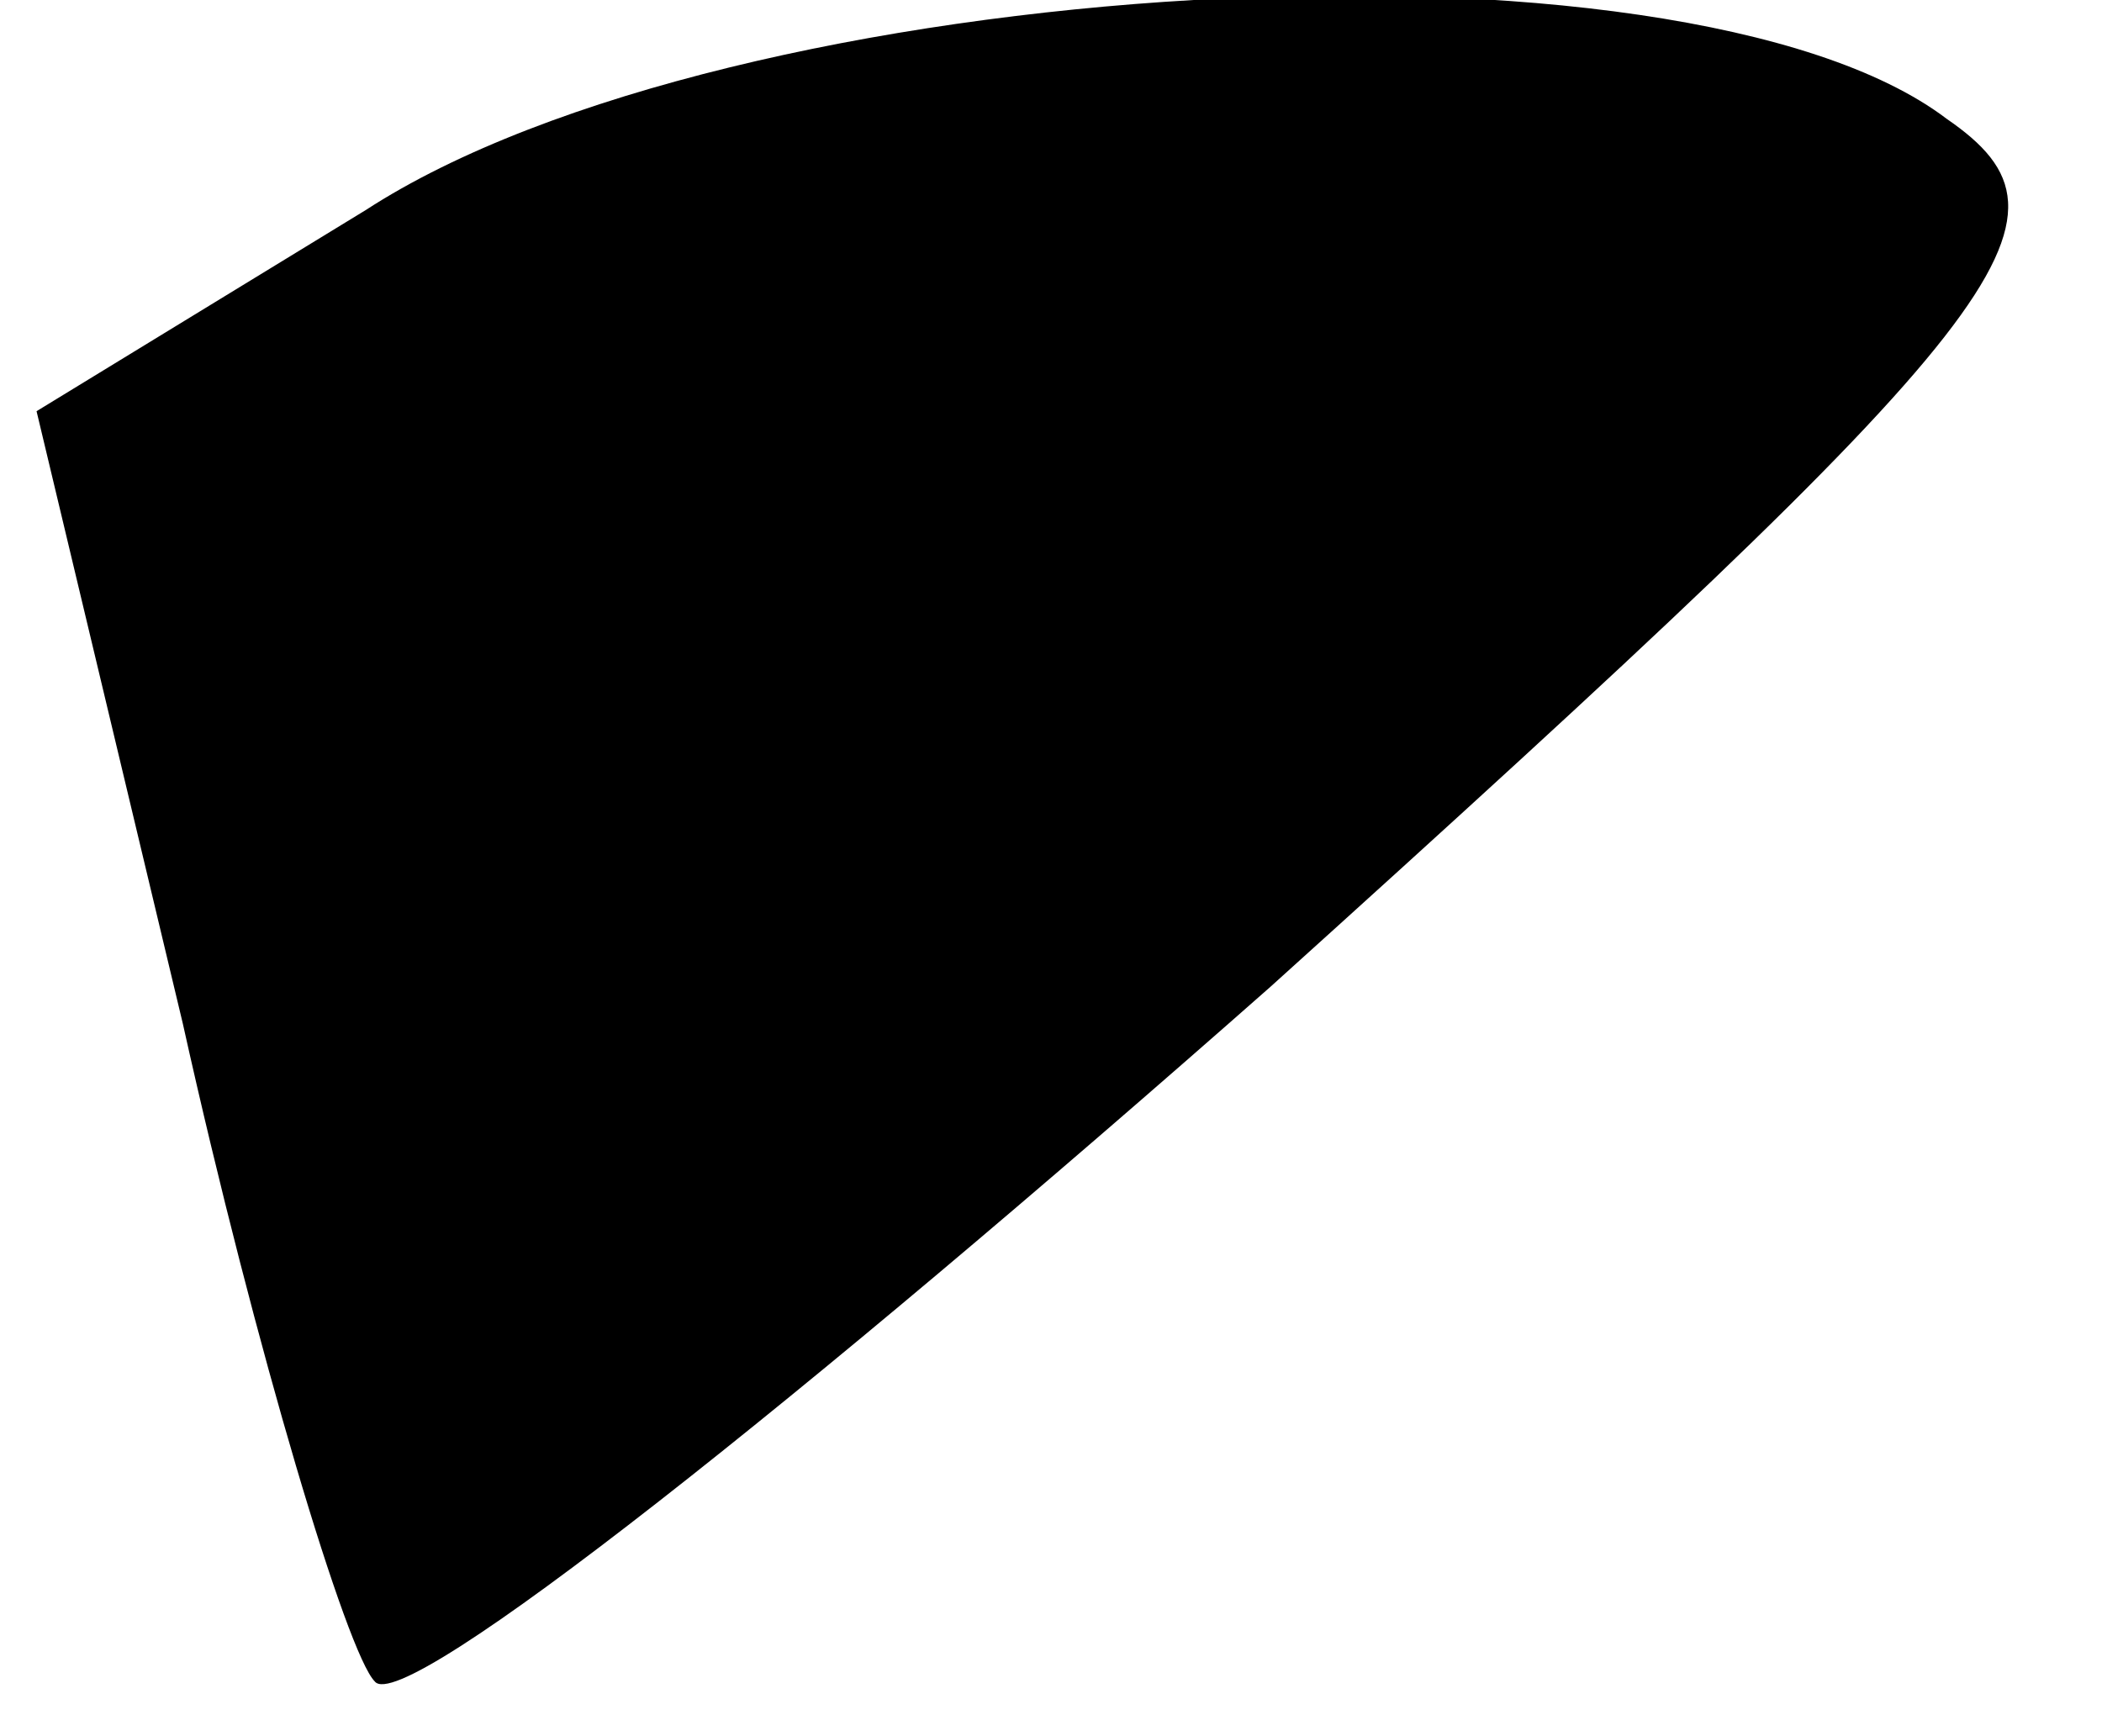 <?xml version="1.0" standalone="no"?>
<!DOCTYPE svg PUBLIC "-//W3C//DTD SVG 20010904//EN"
 "http://www.w3.org/TR/2001/REC-SVG-20010904/DTD/svg10.dtd">
<svg version="1.0" xmlns="http://www.w3.org/2000/svg"
 width="23pt" height="19pt" viewBox="0 0 23 19"
 preserveAspectRatio="xMidYMid meet">
<g transform="translate(0,19) scale(0.1,-0.1)"
fill="#000000" stroke="none">
<path fill="#000000" stroke="none" d="M40 167 l-36 -22 16 -67 c8 -36 18 -69
21 -72 3 -4 47 31 98 76 82 74 90 84 74 95 -29 22 -133 16 -173 -10z"/>
</g>
</svg>
